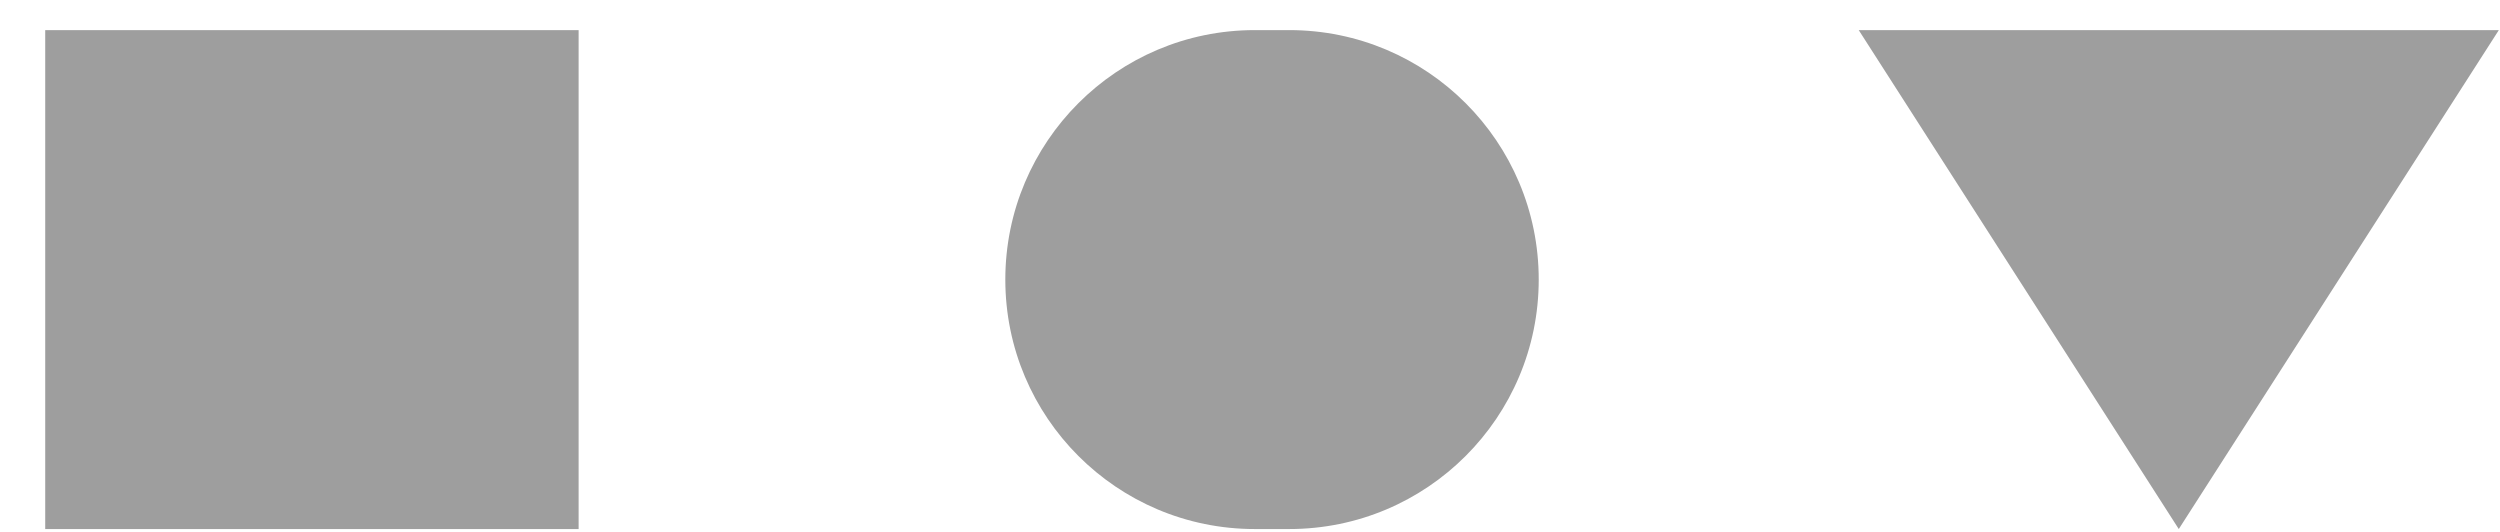 <svg width="47" height="10" viewBox="0 0 47 10" fill="none" xmlns="http://www.w3.org/2000/svg">
<path fill-rule="evenodd" clip-rule="evenodd" d="M40.961 9.946L46.978 0.566H34.944L40.961 9.946ZM18.9 5.256C18.9 2.666 21 0.566 23.59 0.566H24.238C26.828 0.566 28.928 2.666 28.928 5.256C28.928 7.846 26.828 9.946 24.238 9.946H23.59C21 9.946 18.9 7.846 18.9 5.256ZM10.878 0.566H0.85V9.946H10.878V0.566Z" fill="black" fill-opacity="0.38"/>
</svg>
